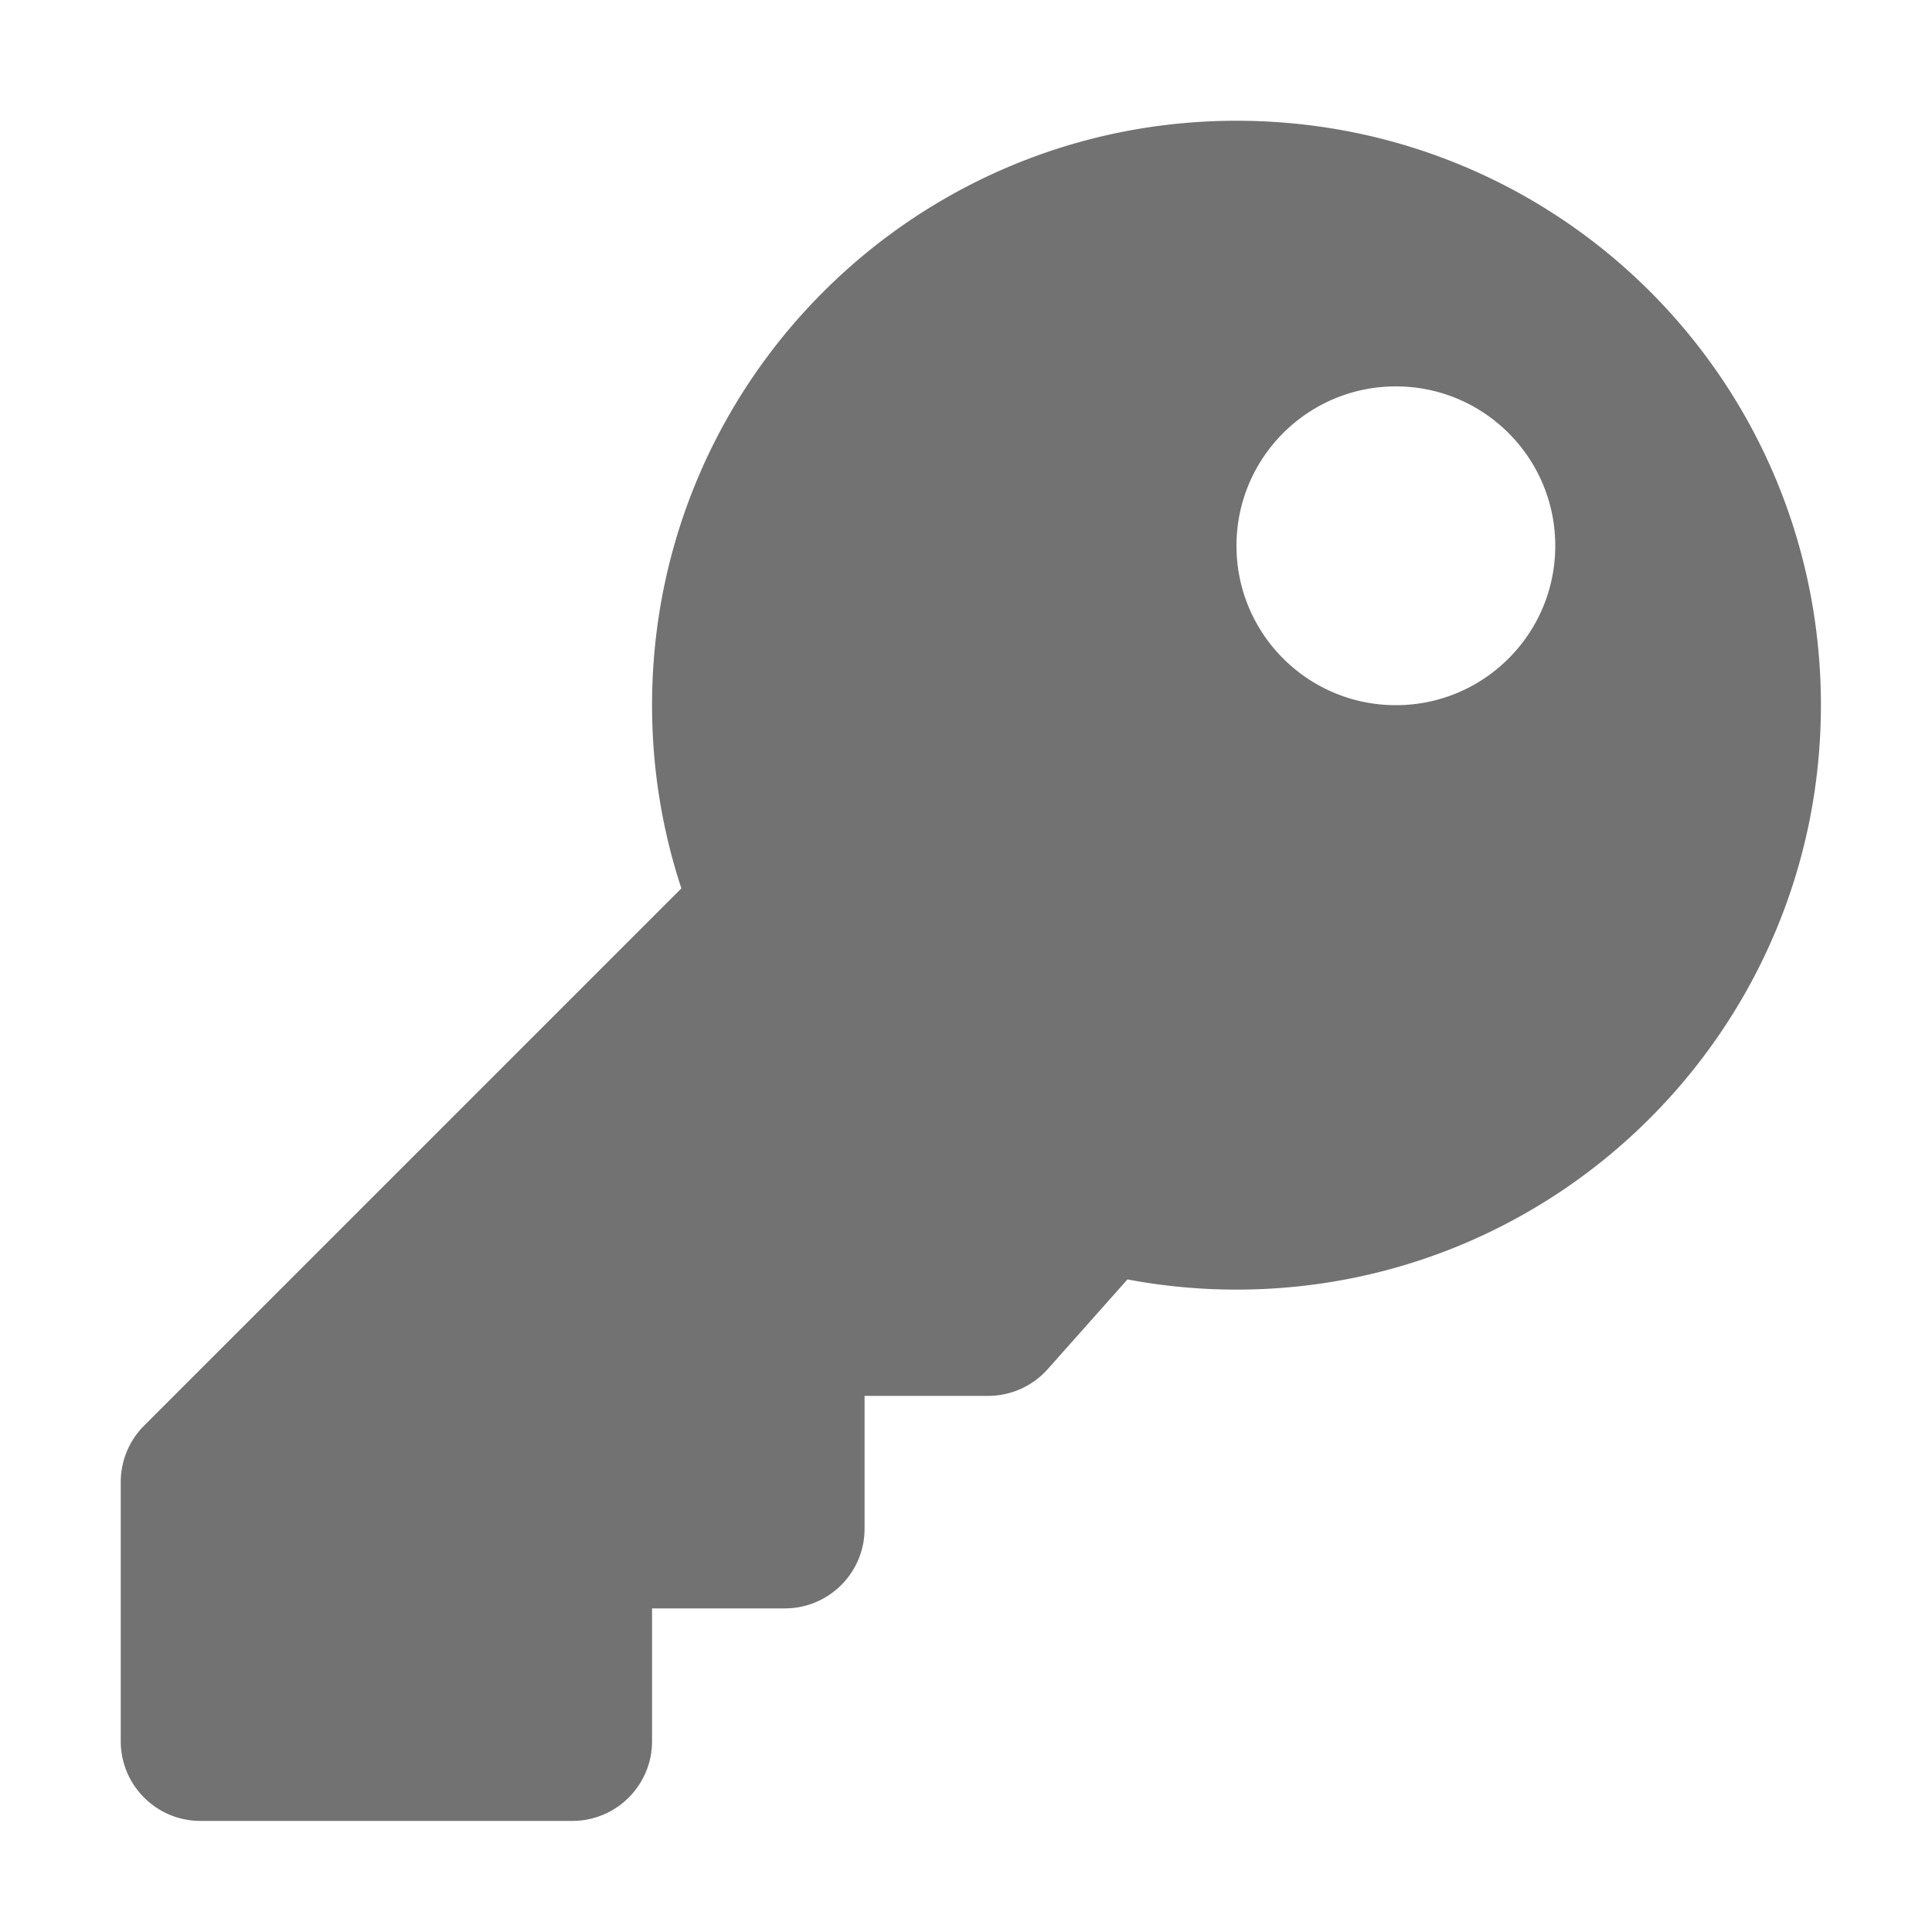 ﻿<?xml version='1.0' encoding='UTF-8'?>
<svg viewBox="-2 -2 32 32" xmlns="http://www.w3.org/2000/svg">
  <g transform="matrix(0.055, 0, 0, 0.055, 0, 0)">
    <path d="M512, 176.001C512, 273.203 433.202, 352 336, 352C324.78, 352 313.81, 350.938 303.173, 348.931L279.161, 375.945A23.999 23.999 0 0 1 261.223, 384L224, 384L224, 424C224, 437.255 213.255, 448 200, 448L160, 448L160, 488C160, 501.255 149.255, 512 136, 512L24, 512C10.745, 512 0, 501.255 0, 488L0, 409.941C0, 403.576 2.529, 397.471 7.029, 392.97L168.831, 231.168C163.108, 213.814 160, 195.271 160, 176C160, 78.798 238.797, 0.001 335.999, 0C433.488, -0.001 512, 78.511 512, 176.001zM336, 128C336, 154.51 357.49, 176 384, 176C410.51, 176 432, 154.51 432, 128C432, 101.49 410.51, 80 384, 80C357.49, 80 336, 101.49 336, 128z" fill="#727272" fill-opacity="1" class="Black" />
  </g>
</svg>